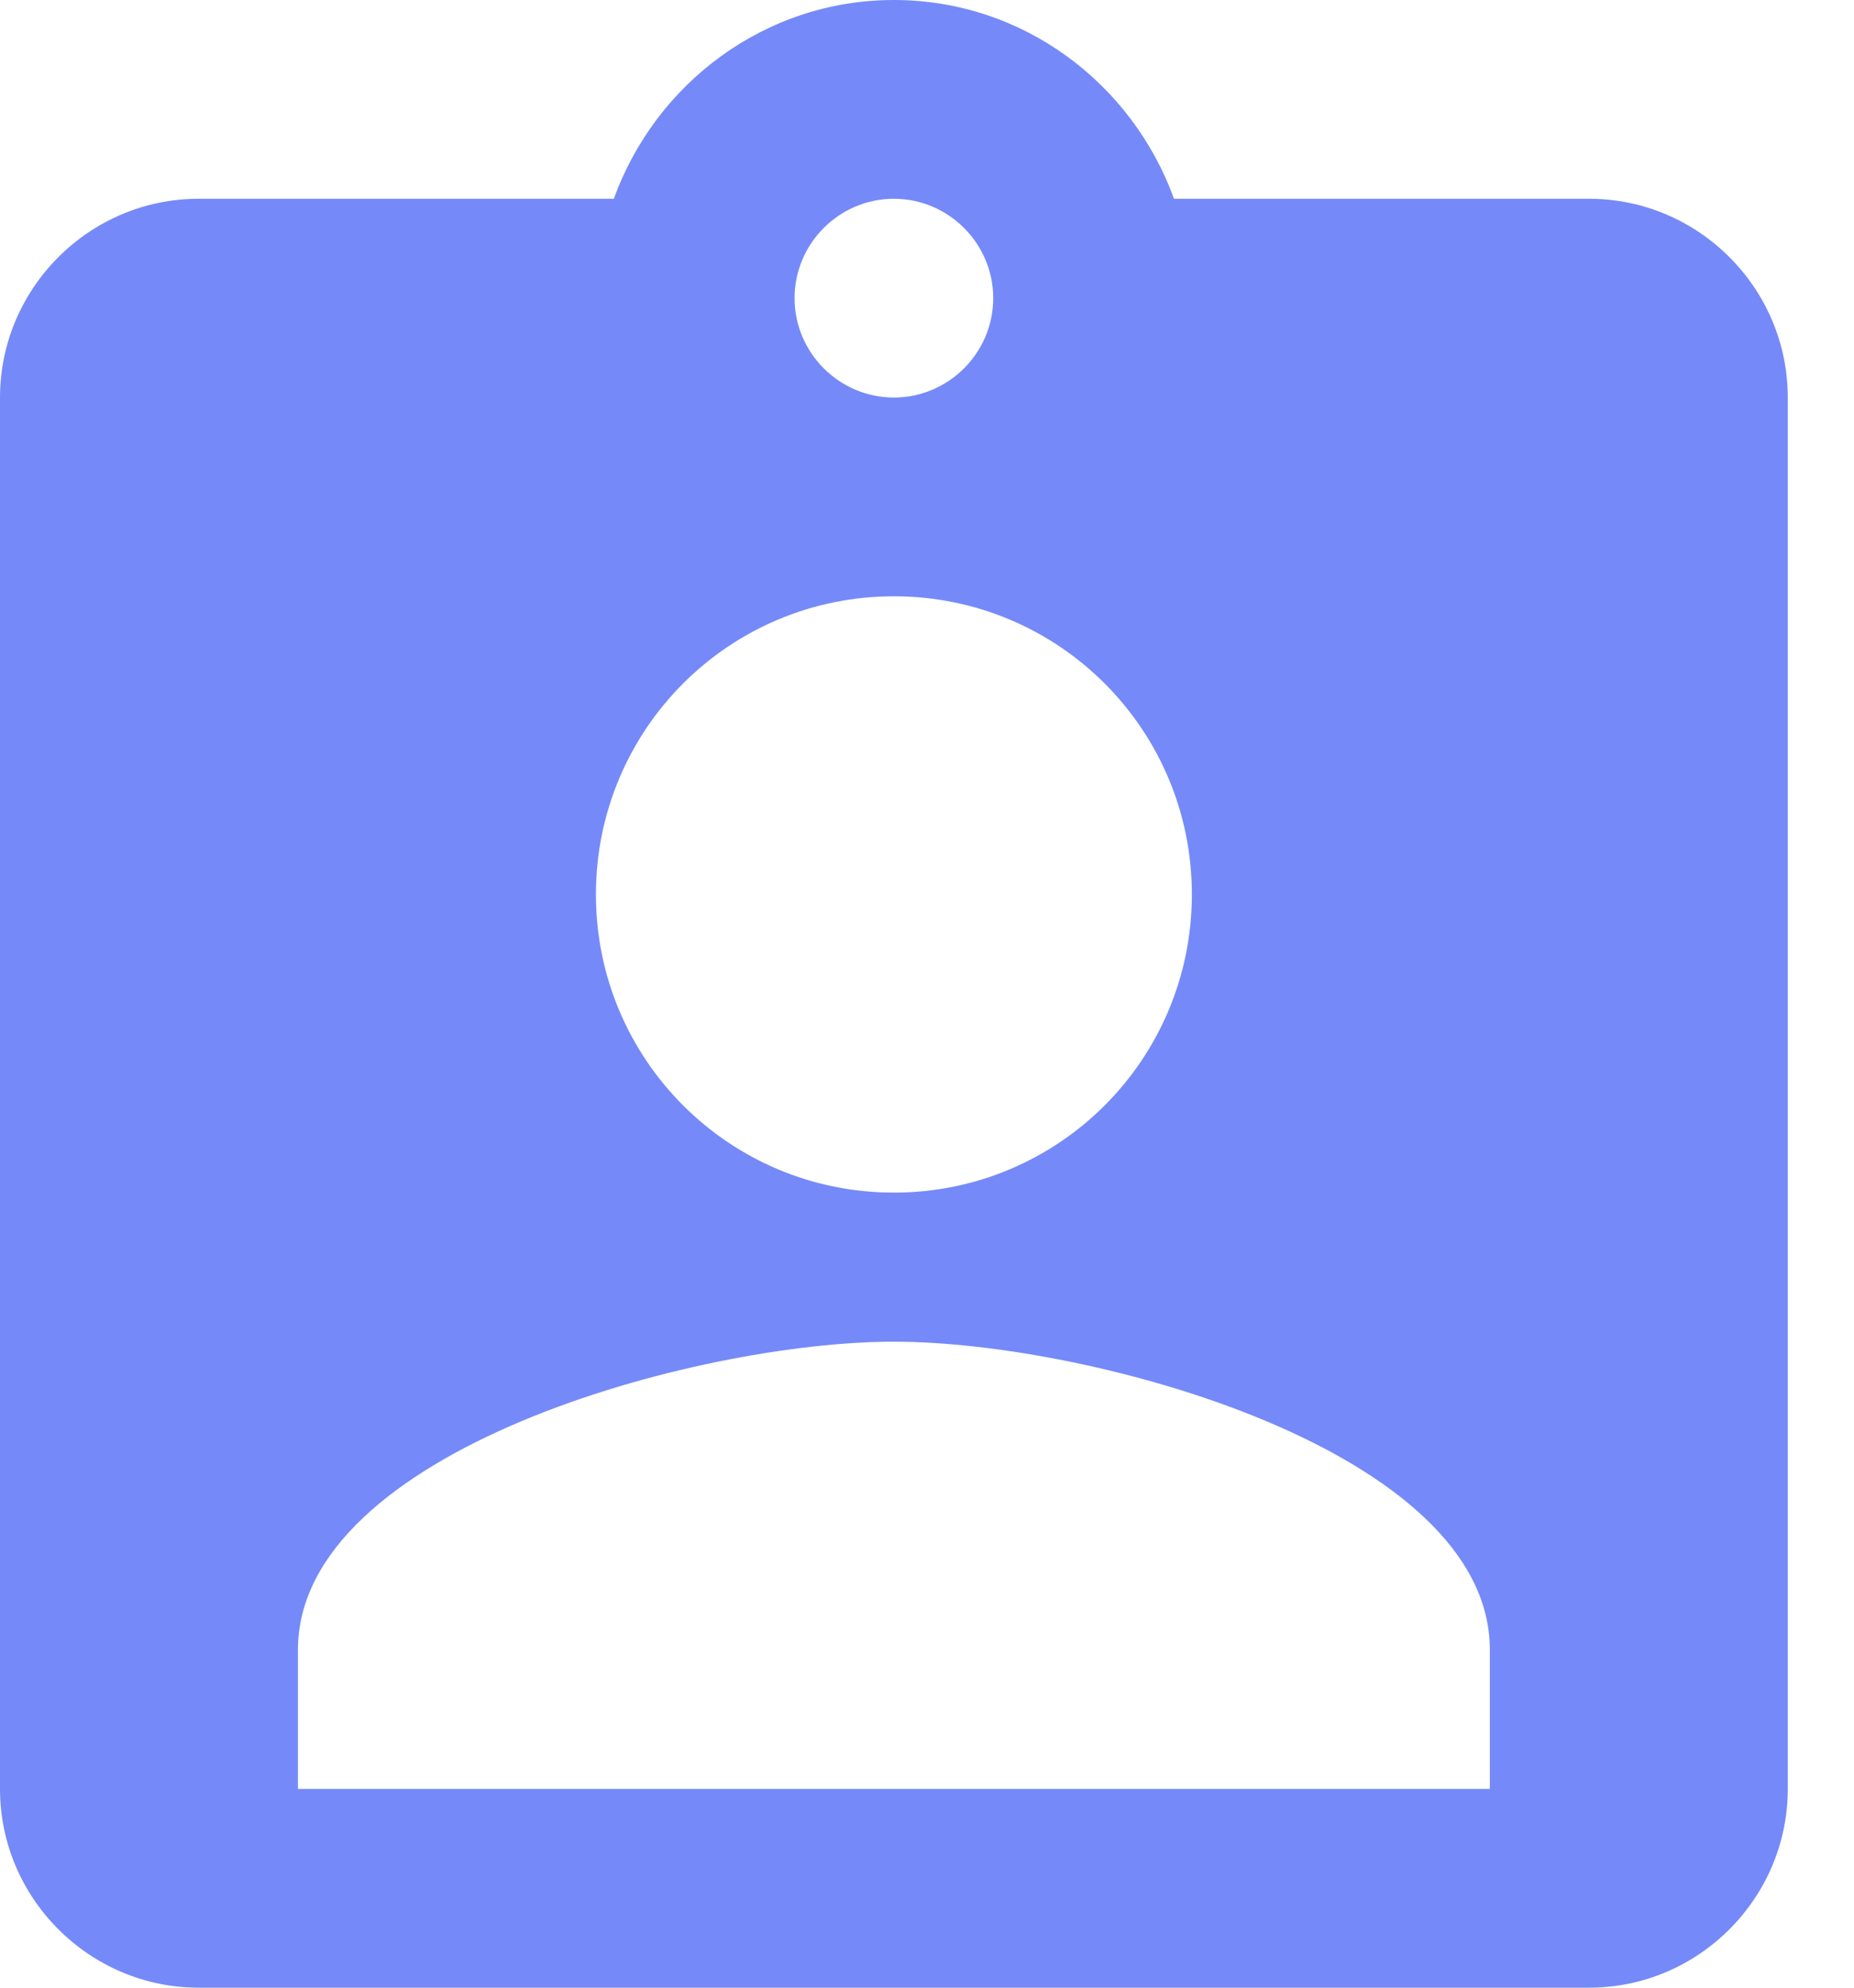 <svg width="14" height="15" viewBox="0 0 14 15" fill="none" xmlns="http://www.w3.org/2000/svg">
<path d="M12 1.5H8.865C8.55 0.63 7.725 0 6.75 0C5.775 0 4.95 0.63 4.635 1.5H1.5C0.675 1.5 0 2.175 0 3V13.5C0 14.325 0.675 15 1.5 15H12C12.825 15 13.5 14.325 13.5 13.5V3C13.5 2.175 12.825 1.5 12 1.5ZM6.75 1.5C7.162 1.5 7.5 1.837 7.5 2.25C7.5 2.663 7.162 3 6.75 3C6.338 3 6 2.663 6 2.25C6 1.837 6.338 1.5 6.75 1.5ZM6.75 4.5C7.995 4.5 9 5.505 9 6.75C9 7.995 7.995 9 6.75 9C5.505 9 4.5 7.995 4.5 6.75C4.5 5.505 5.505 4.5 6.75 4.5ZM11.25 13.5H2.25V12.45C2.25 10.95 5.25 10.125 6.75 10.125C8.25 10.125 11.25 10.95 11.25 12.45V13.5Z" fill="#758AF8"/>
</svg>
